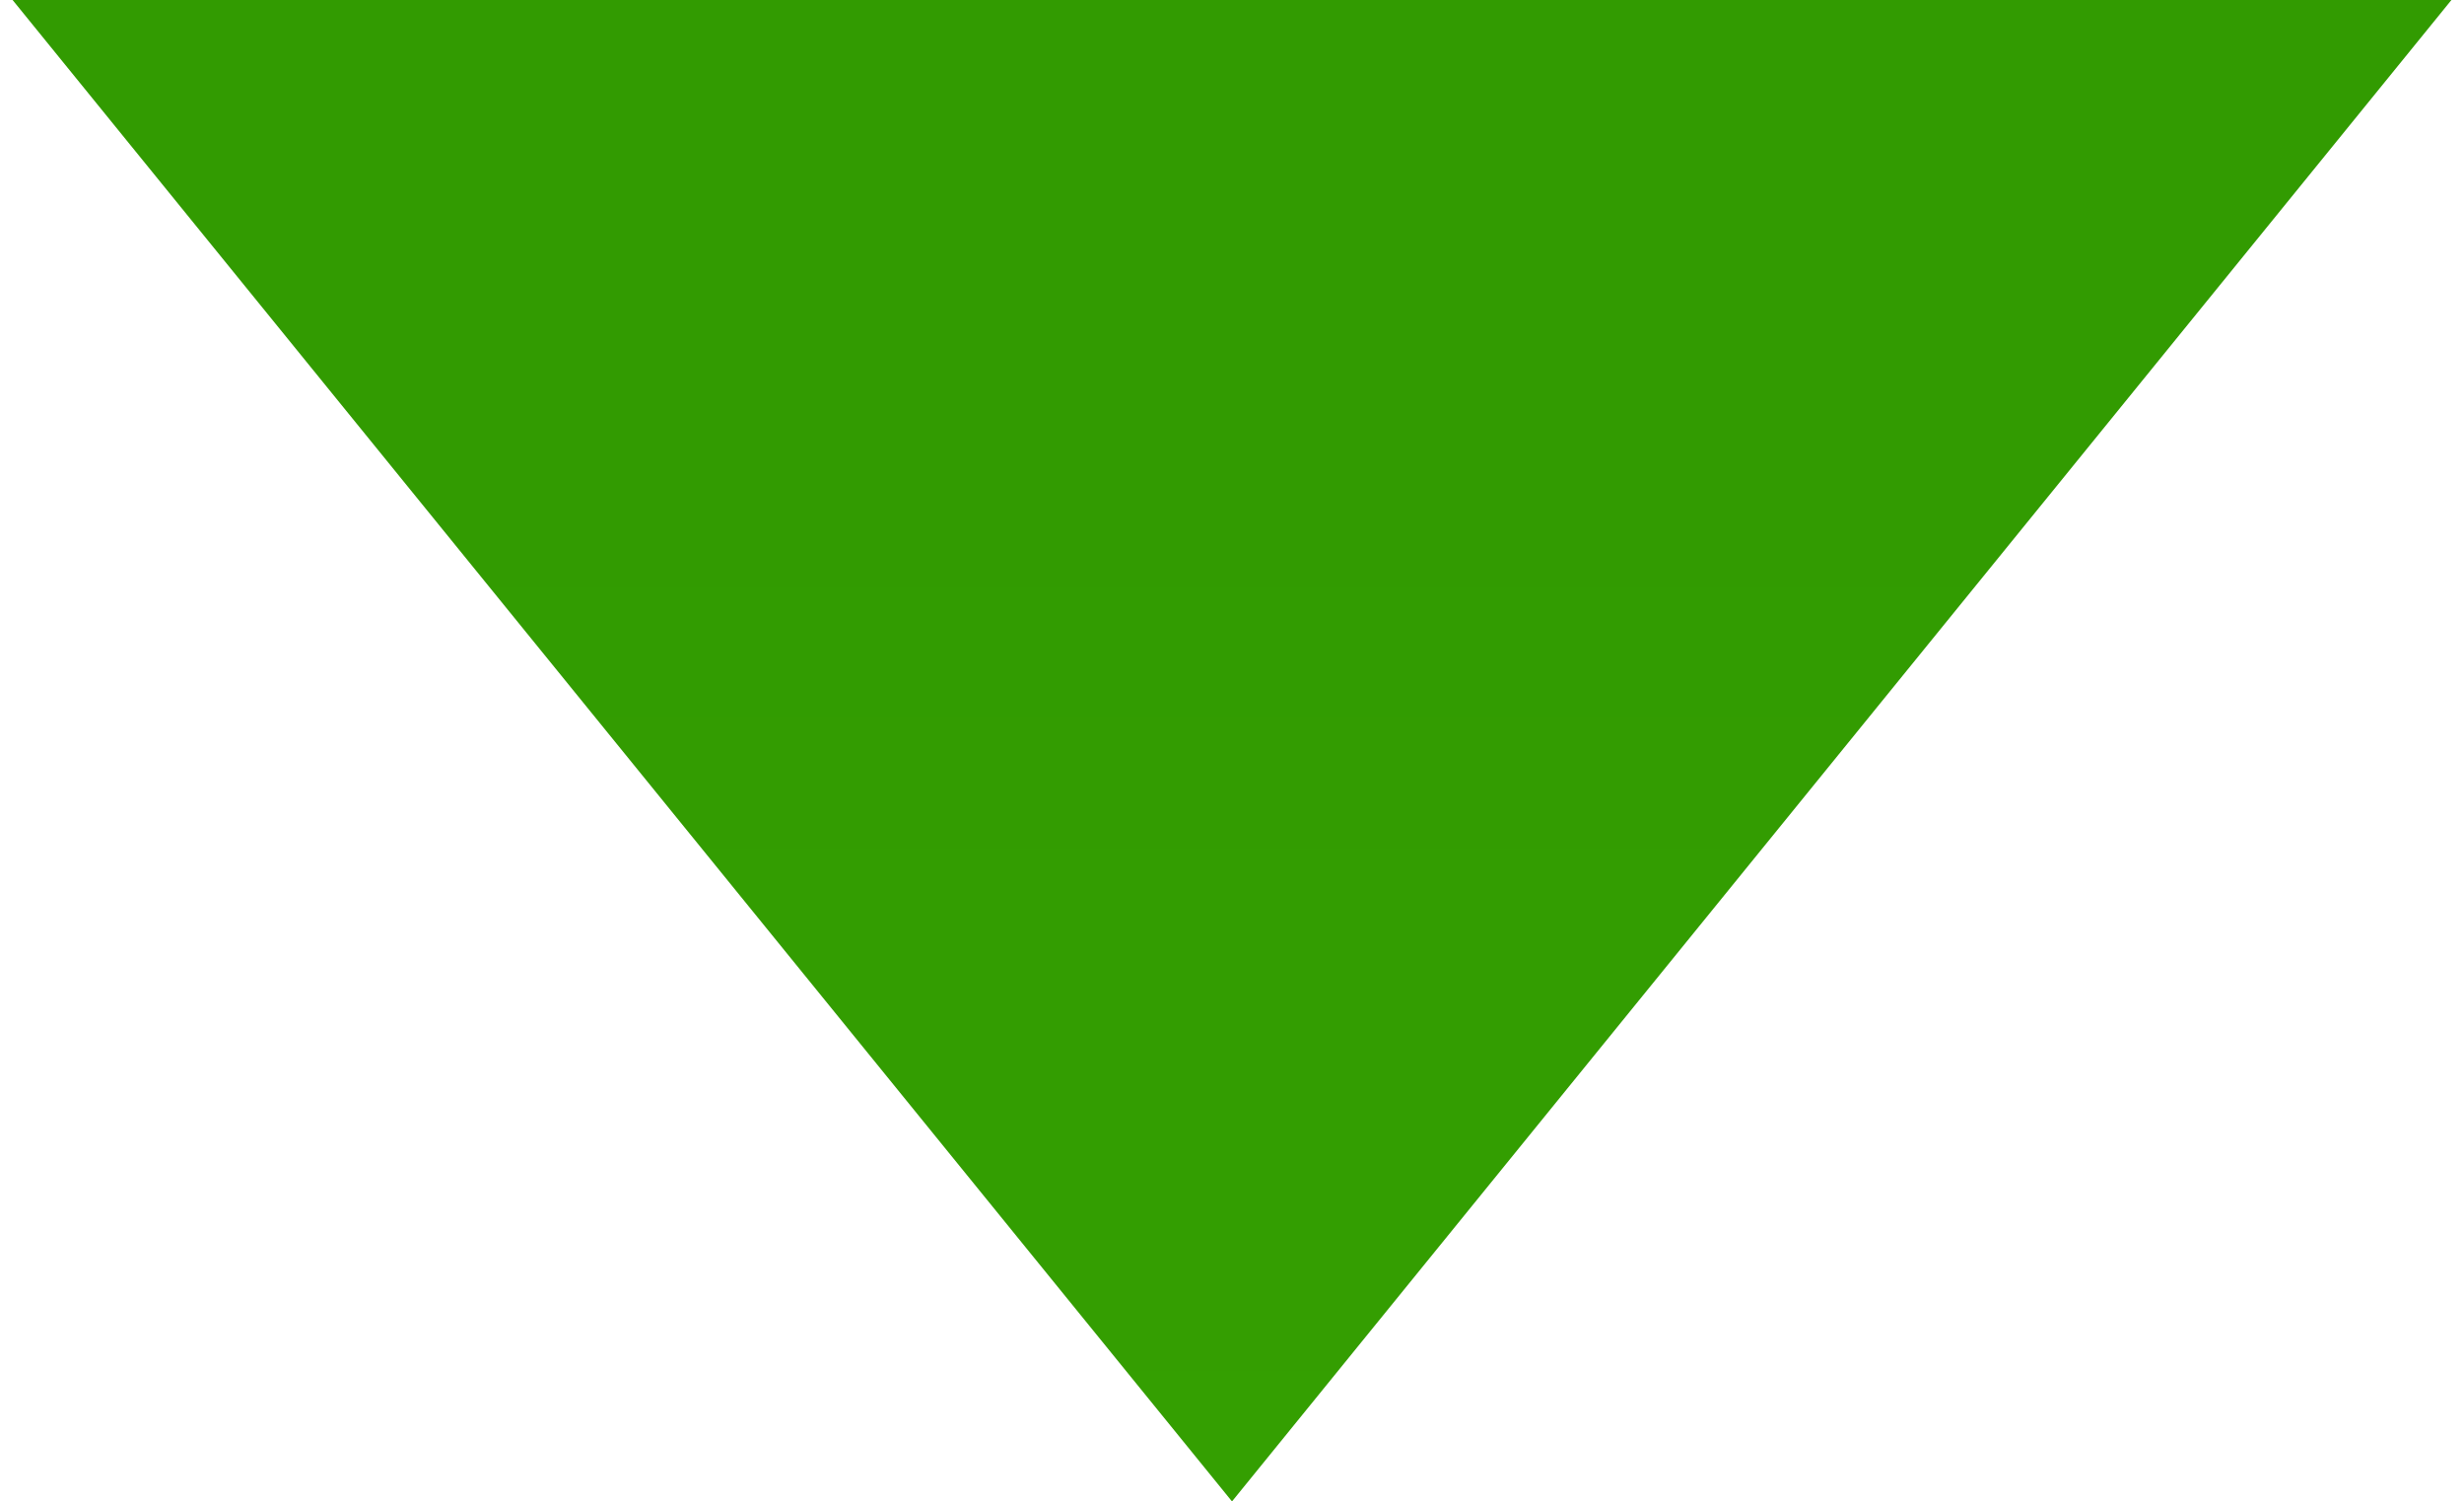<svg width="128" height="78" viewBox="0 0 128 78" fill="none" xmlns="http://www.w3.org/2000/svg">
<path d="M64 78L0.654 -3.32622e-06L127.347 -1.44021e-05L64 78Z" fill="url(#paint0_linear)"/>
<defs>
<linearGradient id="paint0_linear" x1="64" y1="78" x2="64" y2="-26" gradientUnits="userSpaceOnUse">
<stop stop-color="#349F01"/>
<stop offset="0.522" stop-color="#329B01"/>
</linearGradient>
</defs>
</svg>
